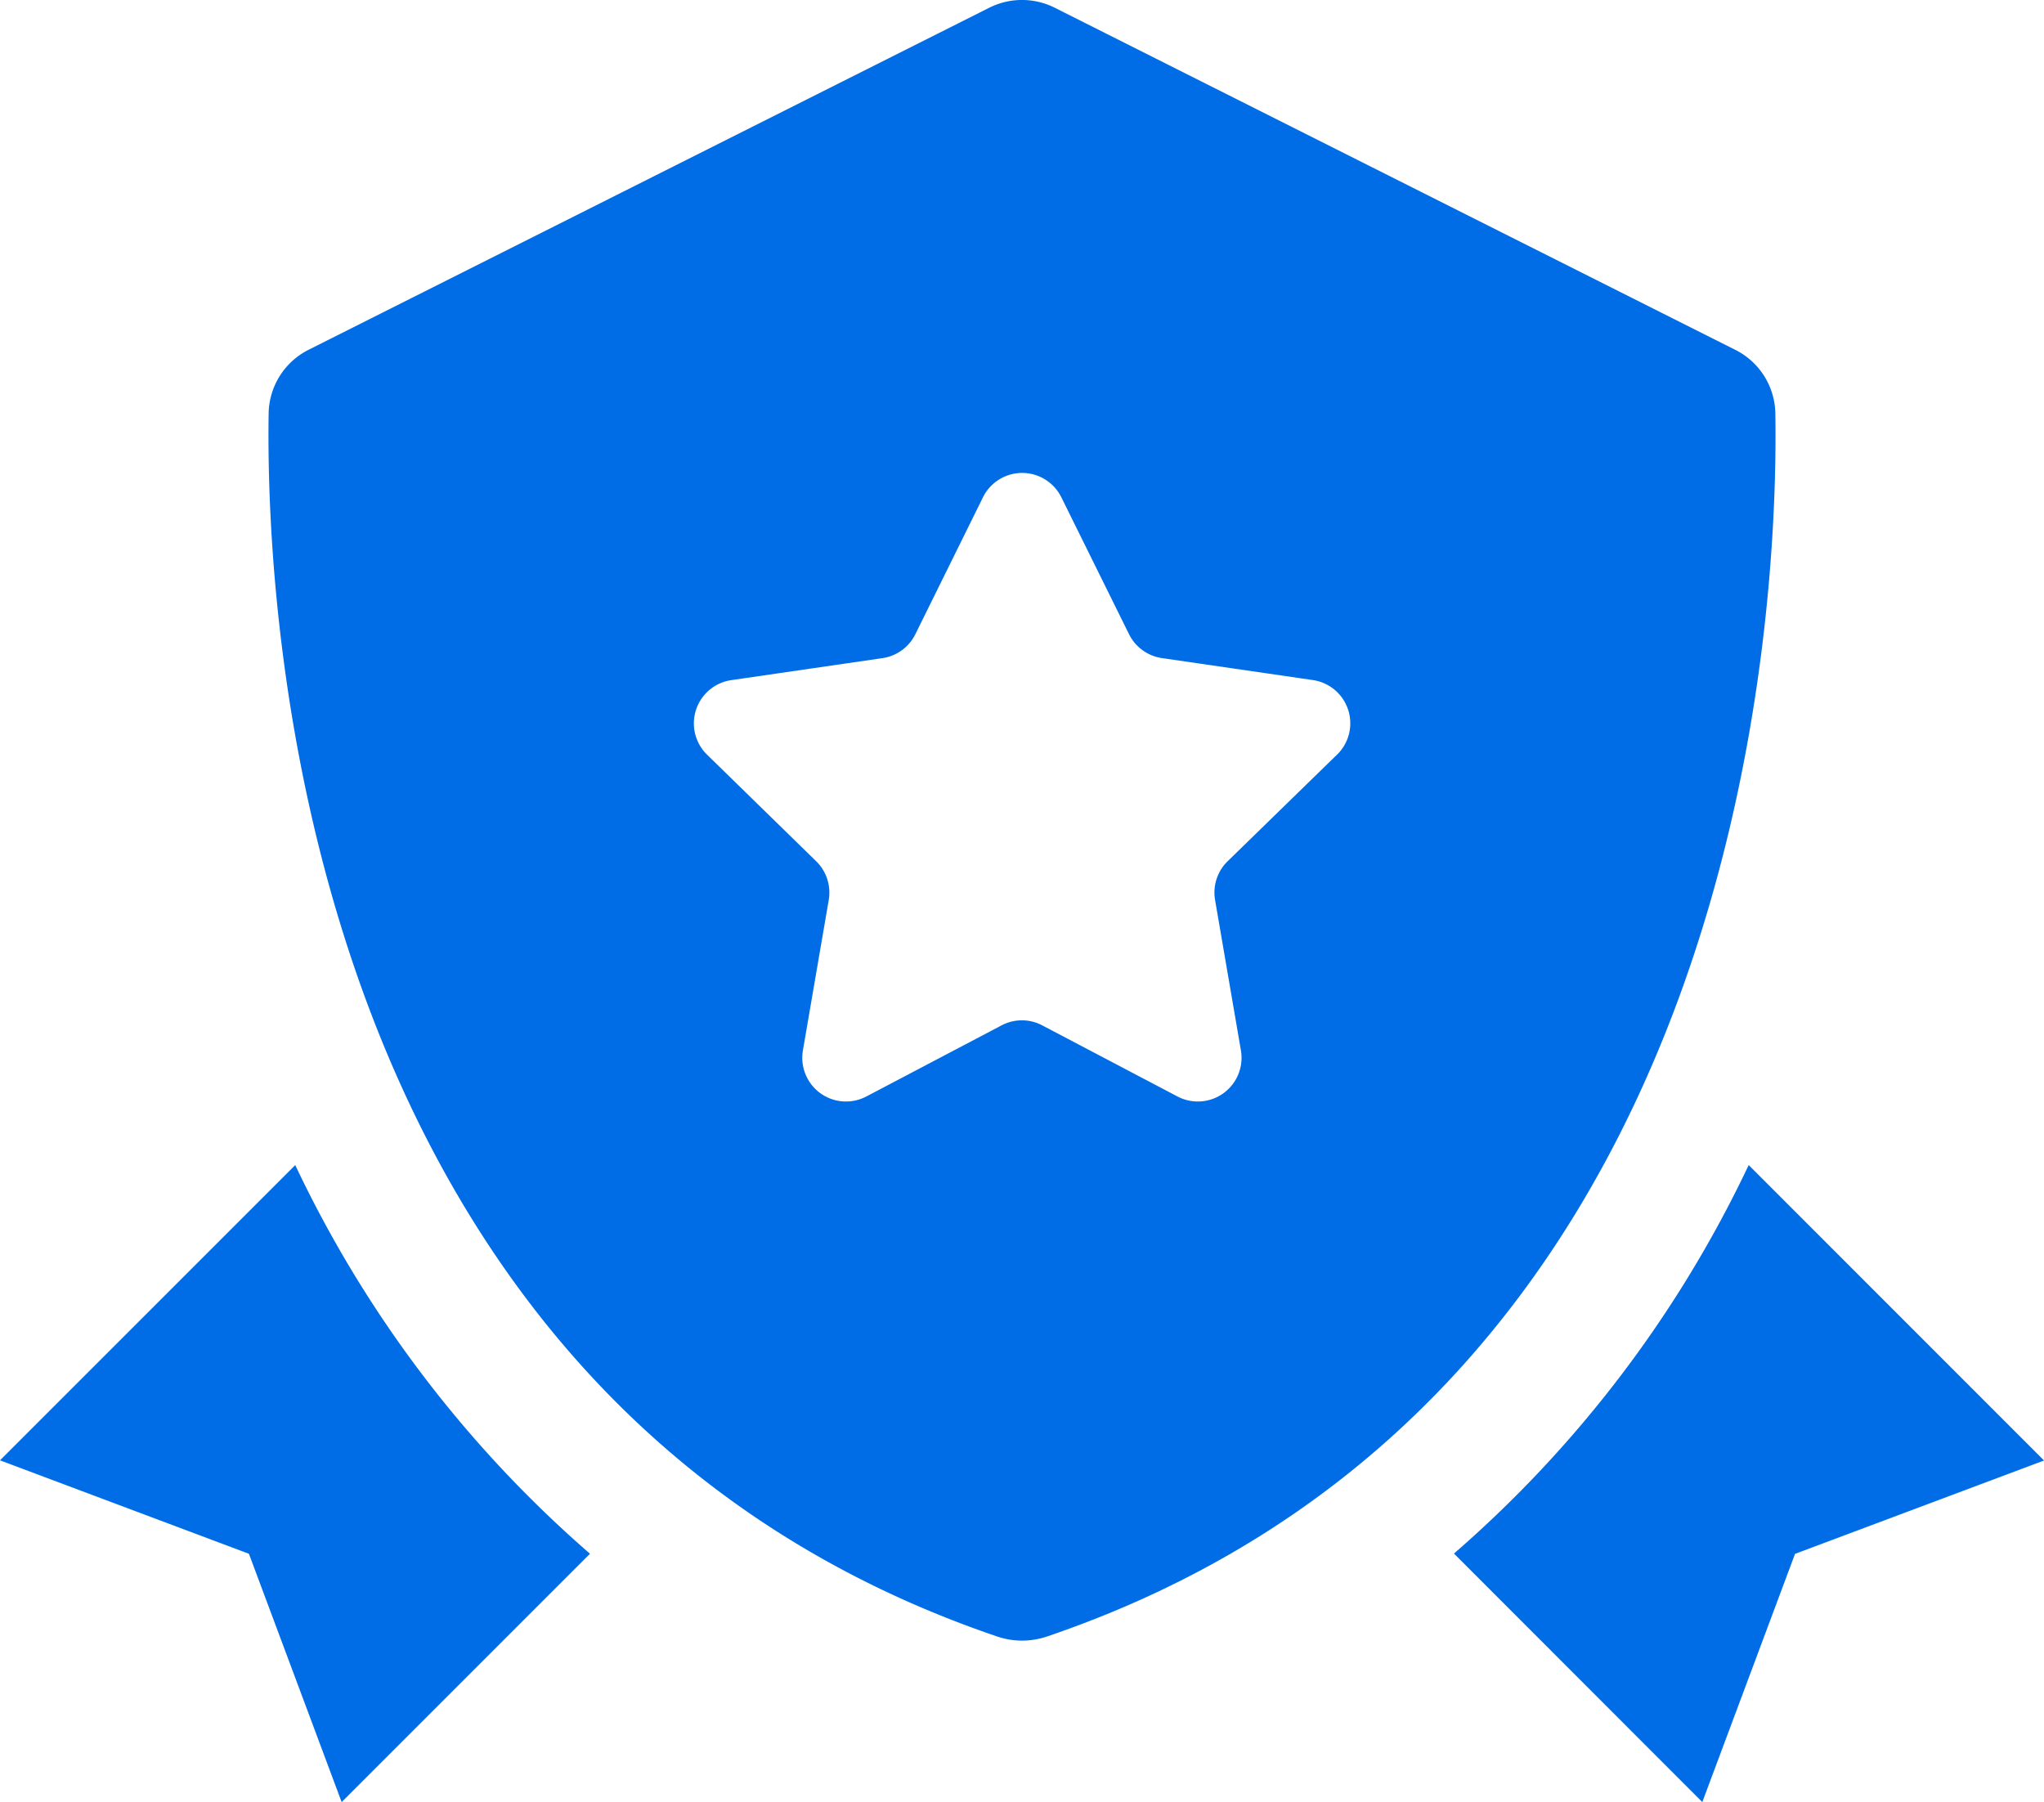 <svg xmlns="http://www.w3.org/2000/svg" width="45.08" height="39.742" viewBox="0 0 45.08 39.742">
  <g id="Group_26759" data-name="Group 26759" transform="translate(-2 -3.656)">
    <path id="Path_81983" data-name="Path 81983" d="M41.155,12.77a1.6,1.6,0,0,0-.887-1.4L25.263,3.827a1.61,1.61,0,0,0-1.446,0L8.812,11.367a1.6,1.6,0,0,0-.887,1.4C7.856,17.09,8.561,34.505,24,39.751a1.709,1.709,0,0,0,1.084,0C40.519,34.505,41.224,17.09,41.155,12.77ZM31.487,20.3l-2.412,2.351a.963.963,0,0,0-.277.853l.57,3.318a.964.964,0,0,1-1.4,1.016l-2.98-1.567a.961.961,0,0,0-.9,0l-2.98,1.567a.964.964,0,0,1-1.4-1.016l.57-3.318a.966.966,0,0,0-.277-.853L17.594,20.3a.964.964,0,0,1,.535-1.644l3.333-.485a.963.963,0,0,0,.726-.528l1.491-3.019a.964.964,0,0,1,1.729,0L26.9,17.642a.966.966,0,0,0,.726.528l3.333.485a.964.964,0,0,1,.53,1.644Zm9.08,9.051a26.148,26.148,0,0,1-6.5,8.568L39.544,43.4l2.045-5.474,5.492-2.059Zm-32.055,0L2,35.863l5.49,2.061L9.535,43.4l5.477-5.477a26.154,26.154,0,0,1-6.5-8.57Z" transform="translate(0 0)" fill="#006ce5"/>
  </g>
</svg>
